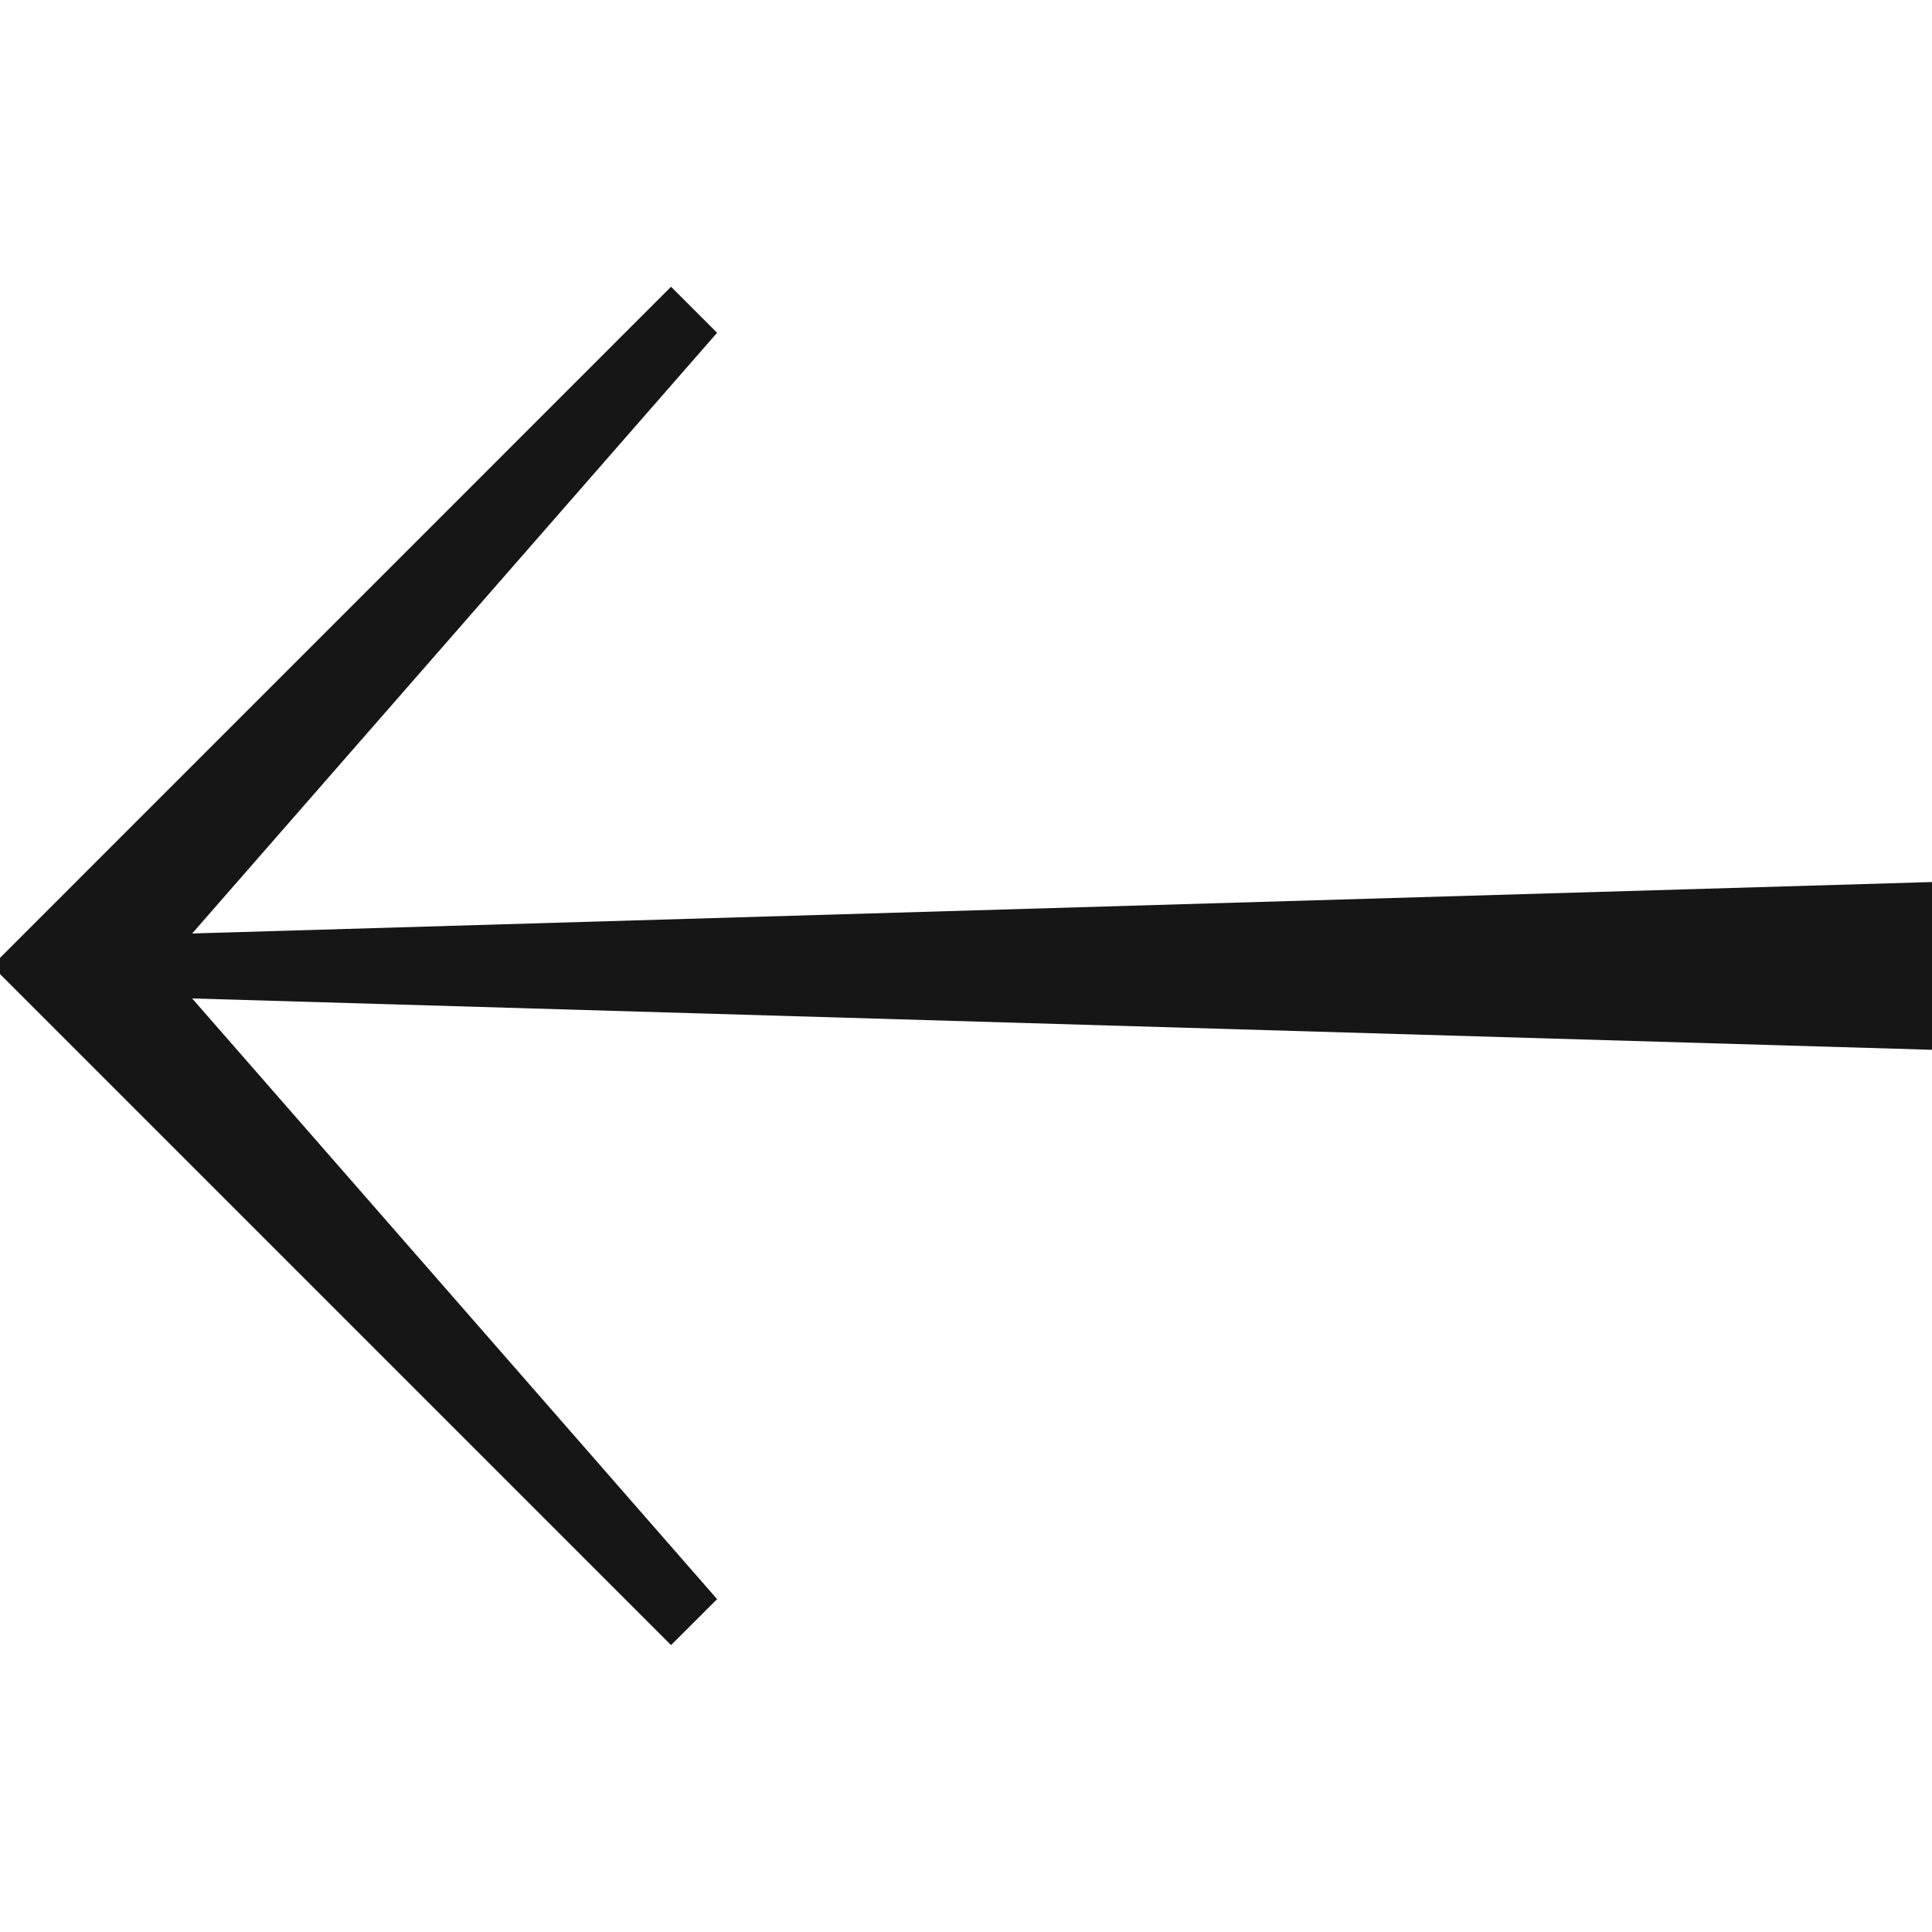 <svg width="24" height="24" viewBox="0 0 24 24" fill="none" xmlns="http://www.w3.org/2000/svg">
<path d="M8.908 4.134L2.387 11.596L24 10.957V13.041L2.387 12.403L8.908 19.865L8.336 20.436L0 12.1V11.899L8.336 3.562L8.908 4.134Z" fill="#161616"/>
</svg>

